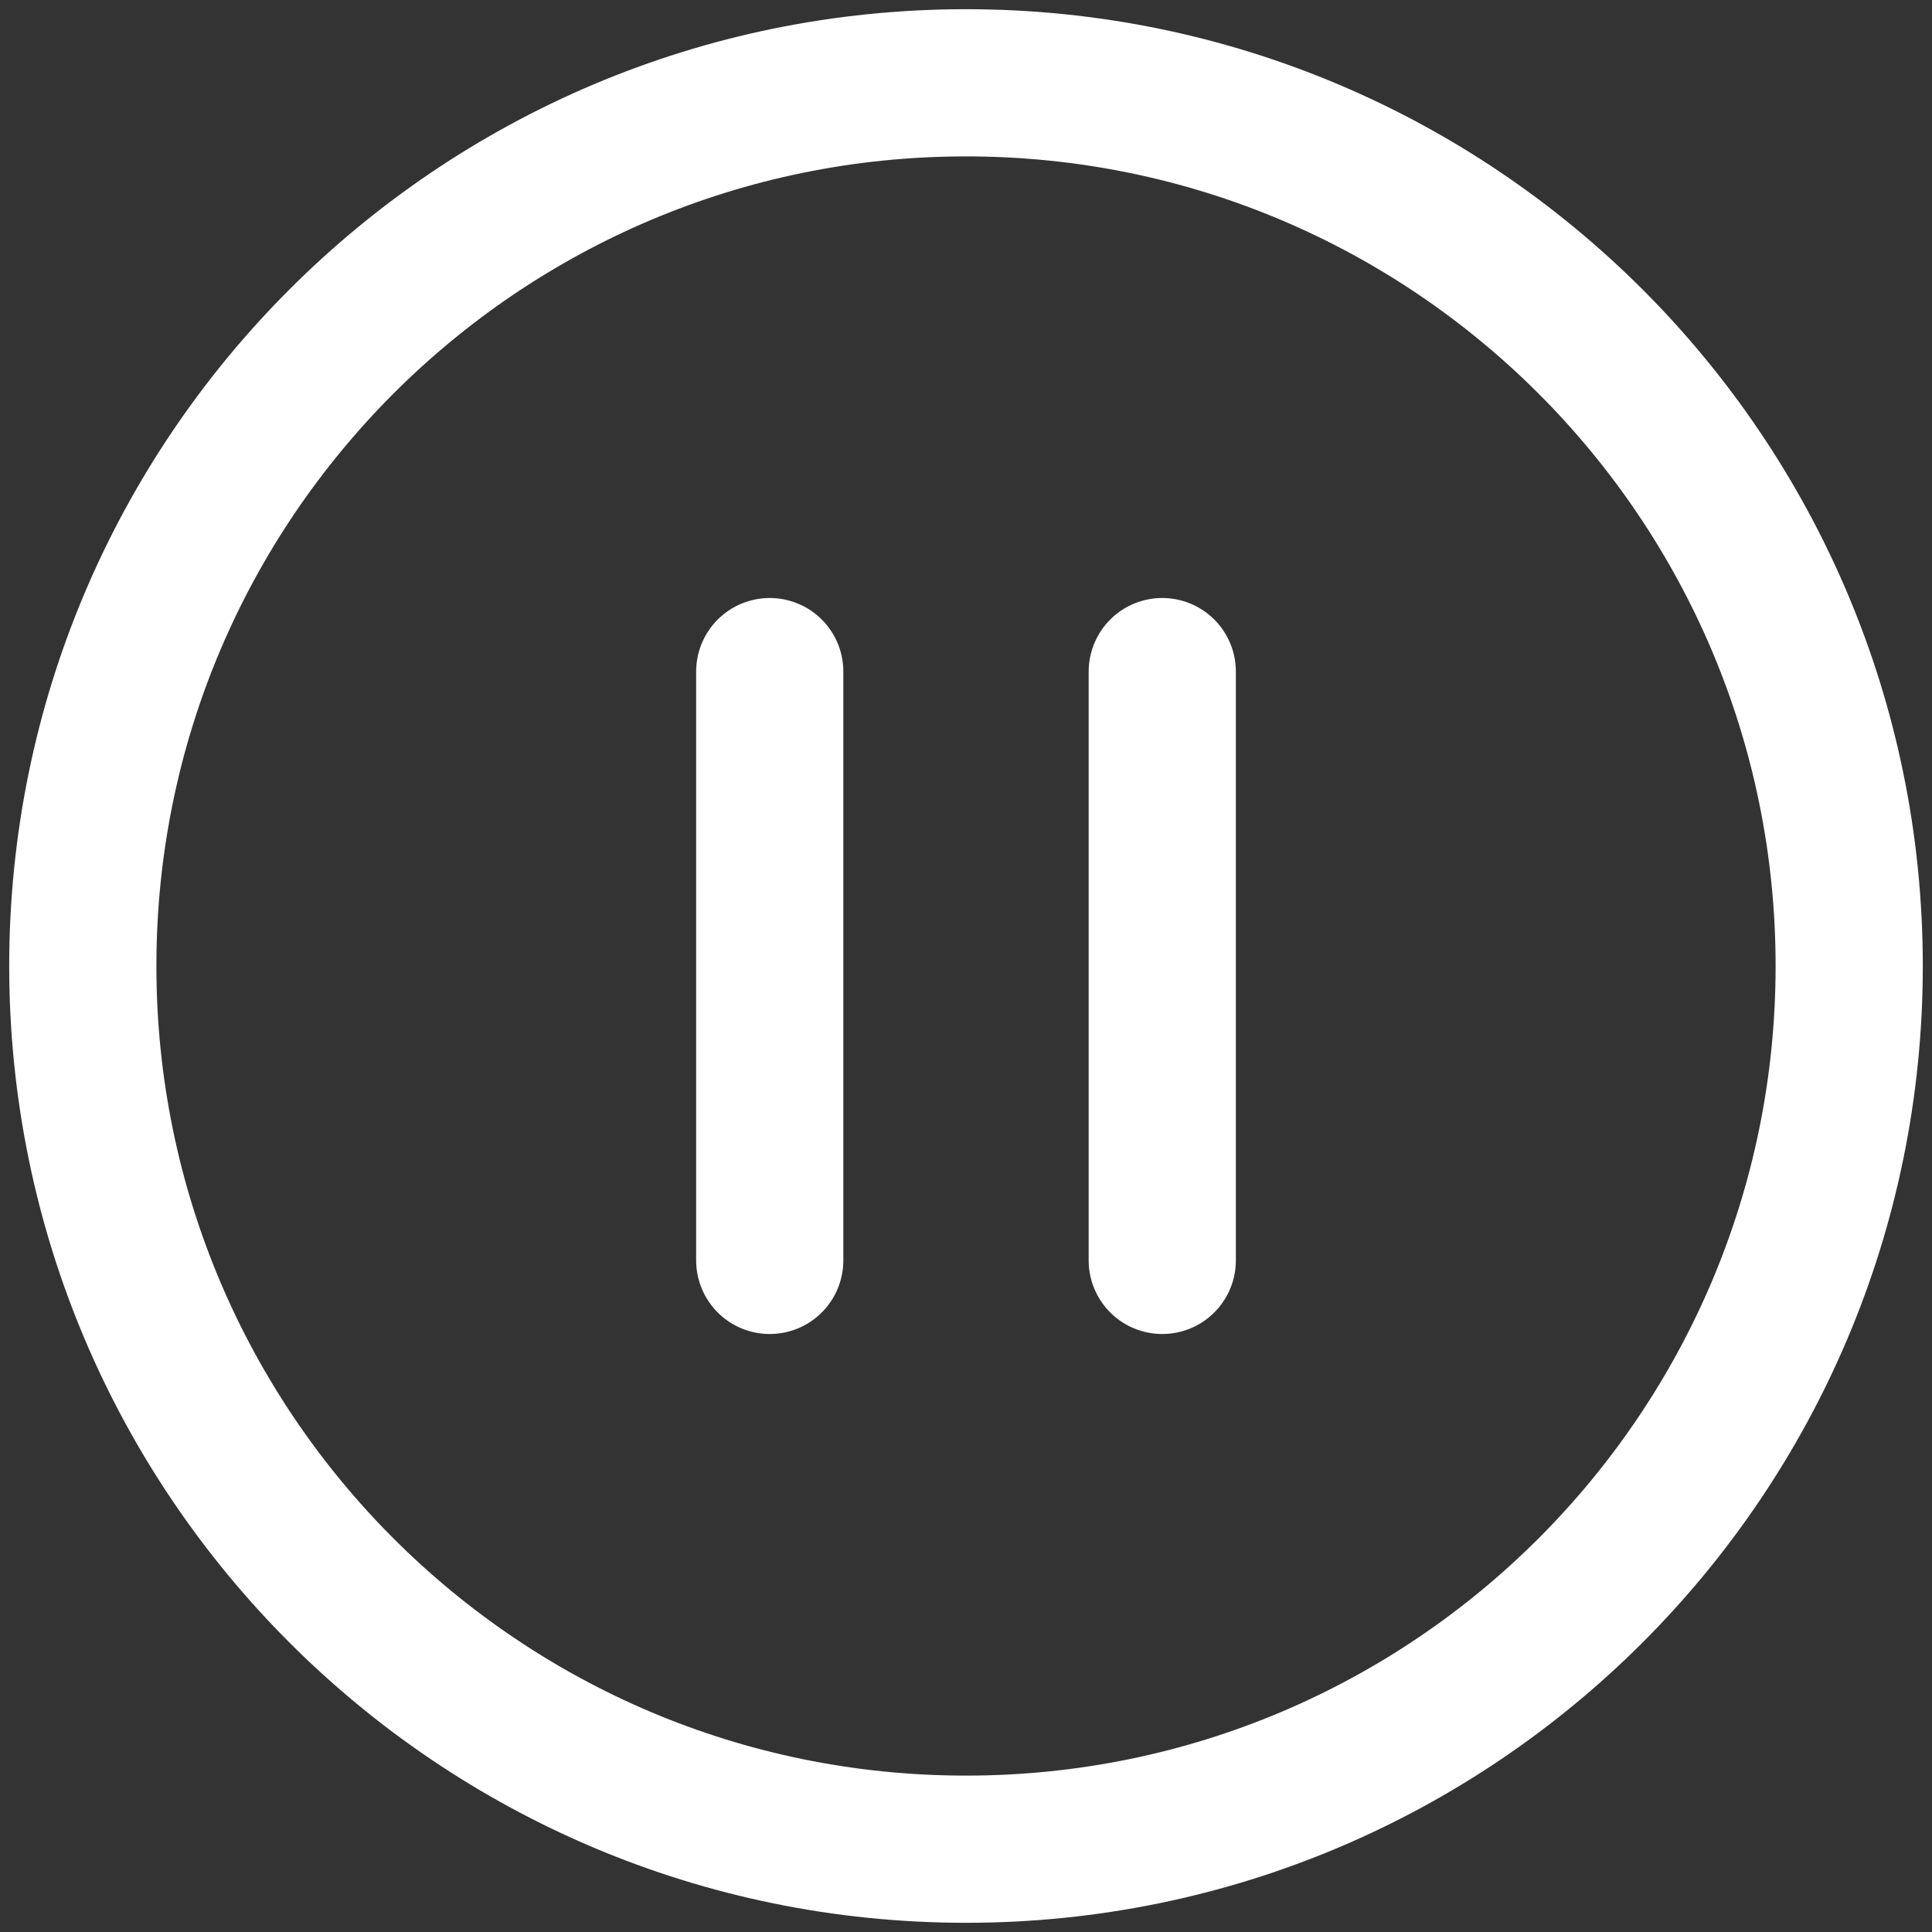 <svg width="70" height="70" viewBox="0 0 70 70" fill="none" xmlns="http://www.w3.org/2000/svg">
<rect x="0" y="0" width="70" height="70" fill="#333333" stroke="none"/>
<path d="M42.111 24.333V45.667M27.889 24.333V45.667M35 67C17.327 67 3 52.673 3 35C3 17.327 17.327 3 35 3C52.673 3 67 17.327 67 35C67 52.673 52.673 67 35 67Z" stroke="white" stroke-width="5.333" stroke-linecap="round" stroke-linejoin="round"/>
</svg>
